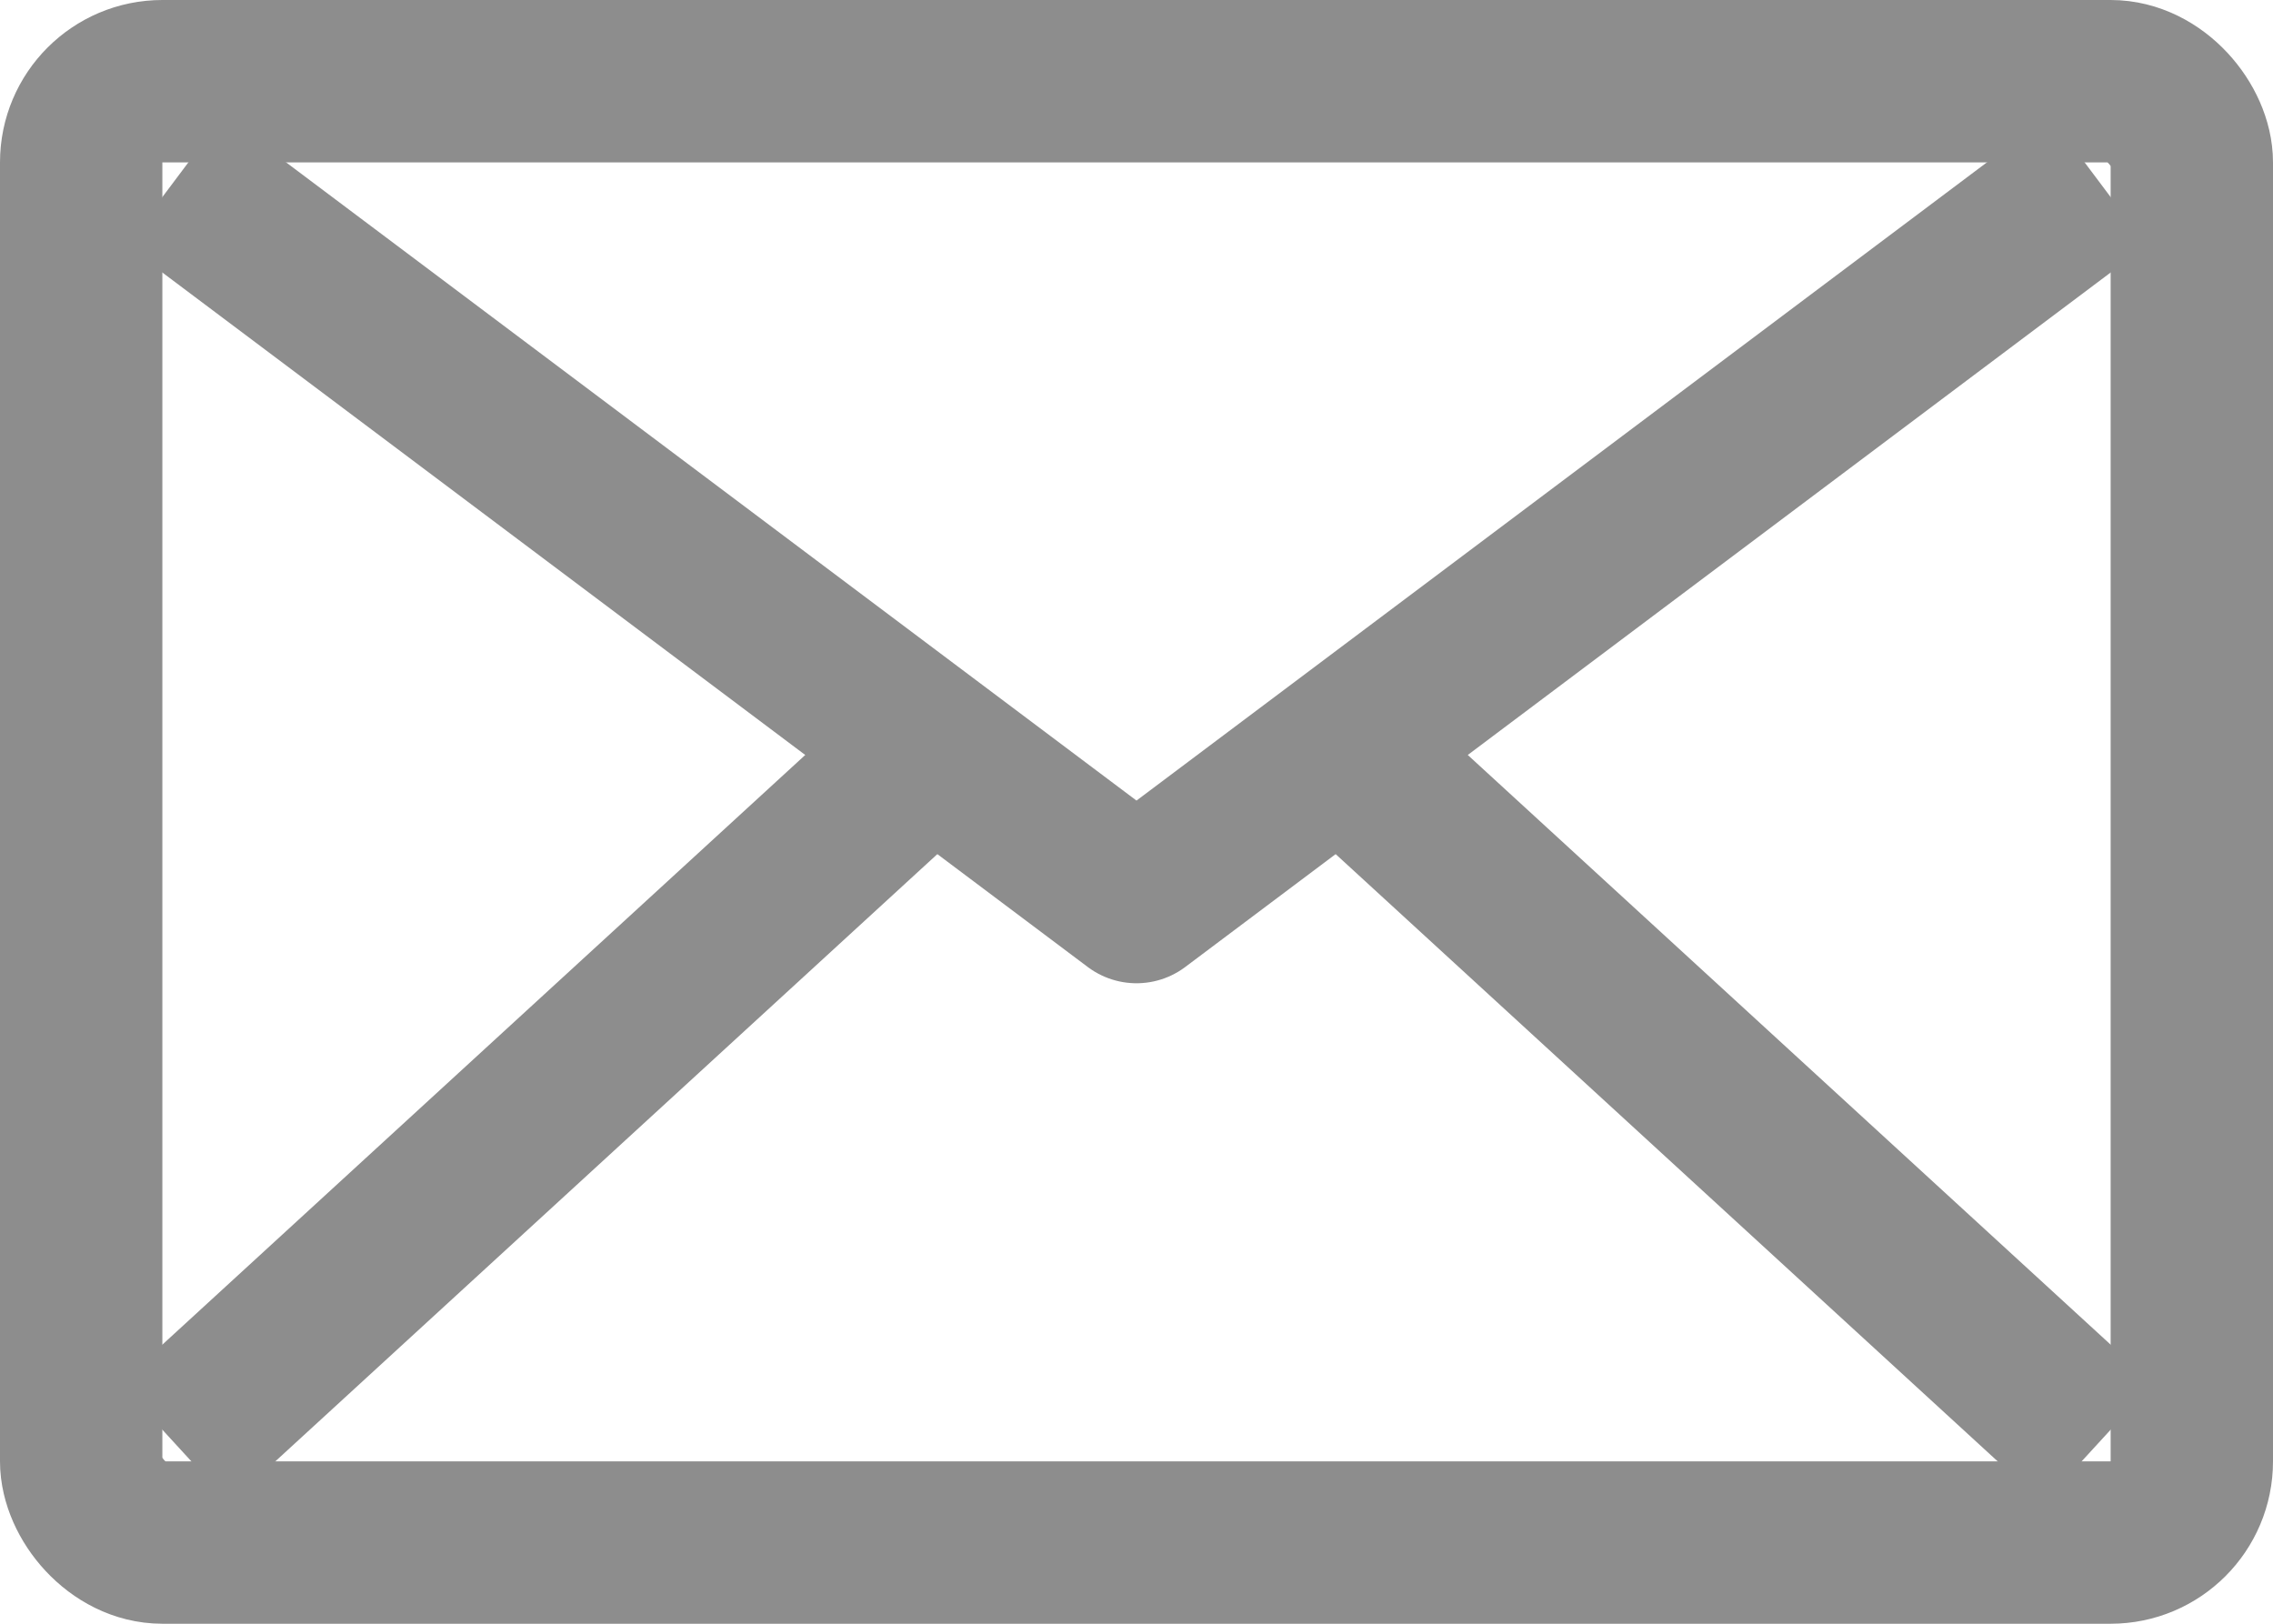<svg width="28" height="20" viewBox="0 0 28 20" fill="none" xmlns="http://www.w3.org/2000/svg">
<rect x="1" y="1" width="26" height="18" rx="1" stroke="#8D8D8D" stroke-width="2"/>
<path d="M2.154 2.222L14 11.111L25.846 2.222" stroke="#8D8D8D" stroke-width="2" stroke-linejoin="round"/>
<path d="M16.154 8.889L25.846 17.778" stroke="#8D8D8D" stroke-width="2"/>
<path d="M11.846 8.889L2.154 17.778" stroke="#8D8D8D" stroke-width="2"/>
</svg>
